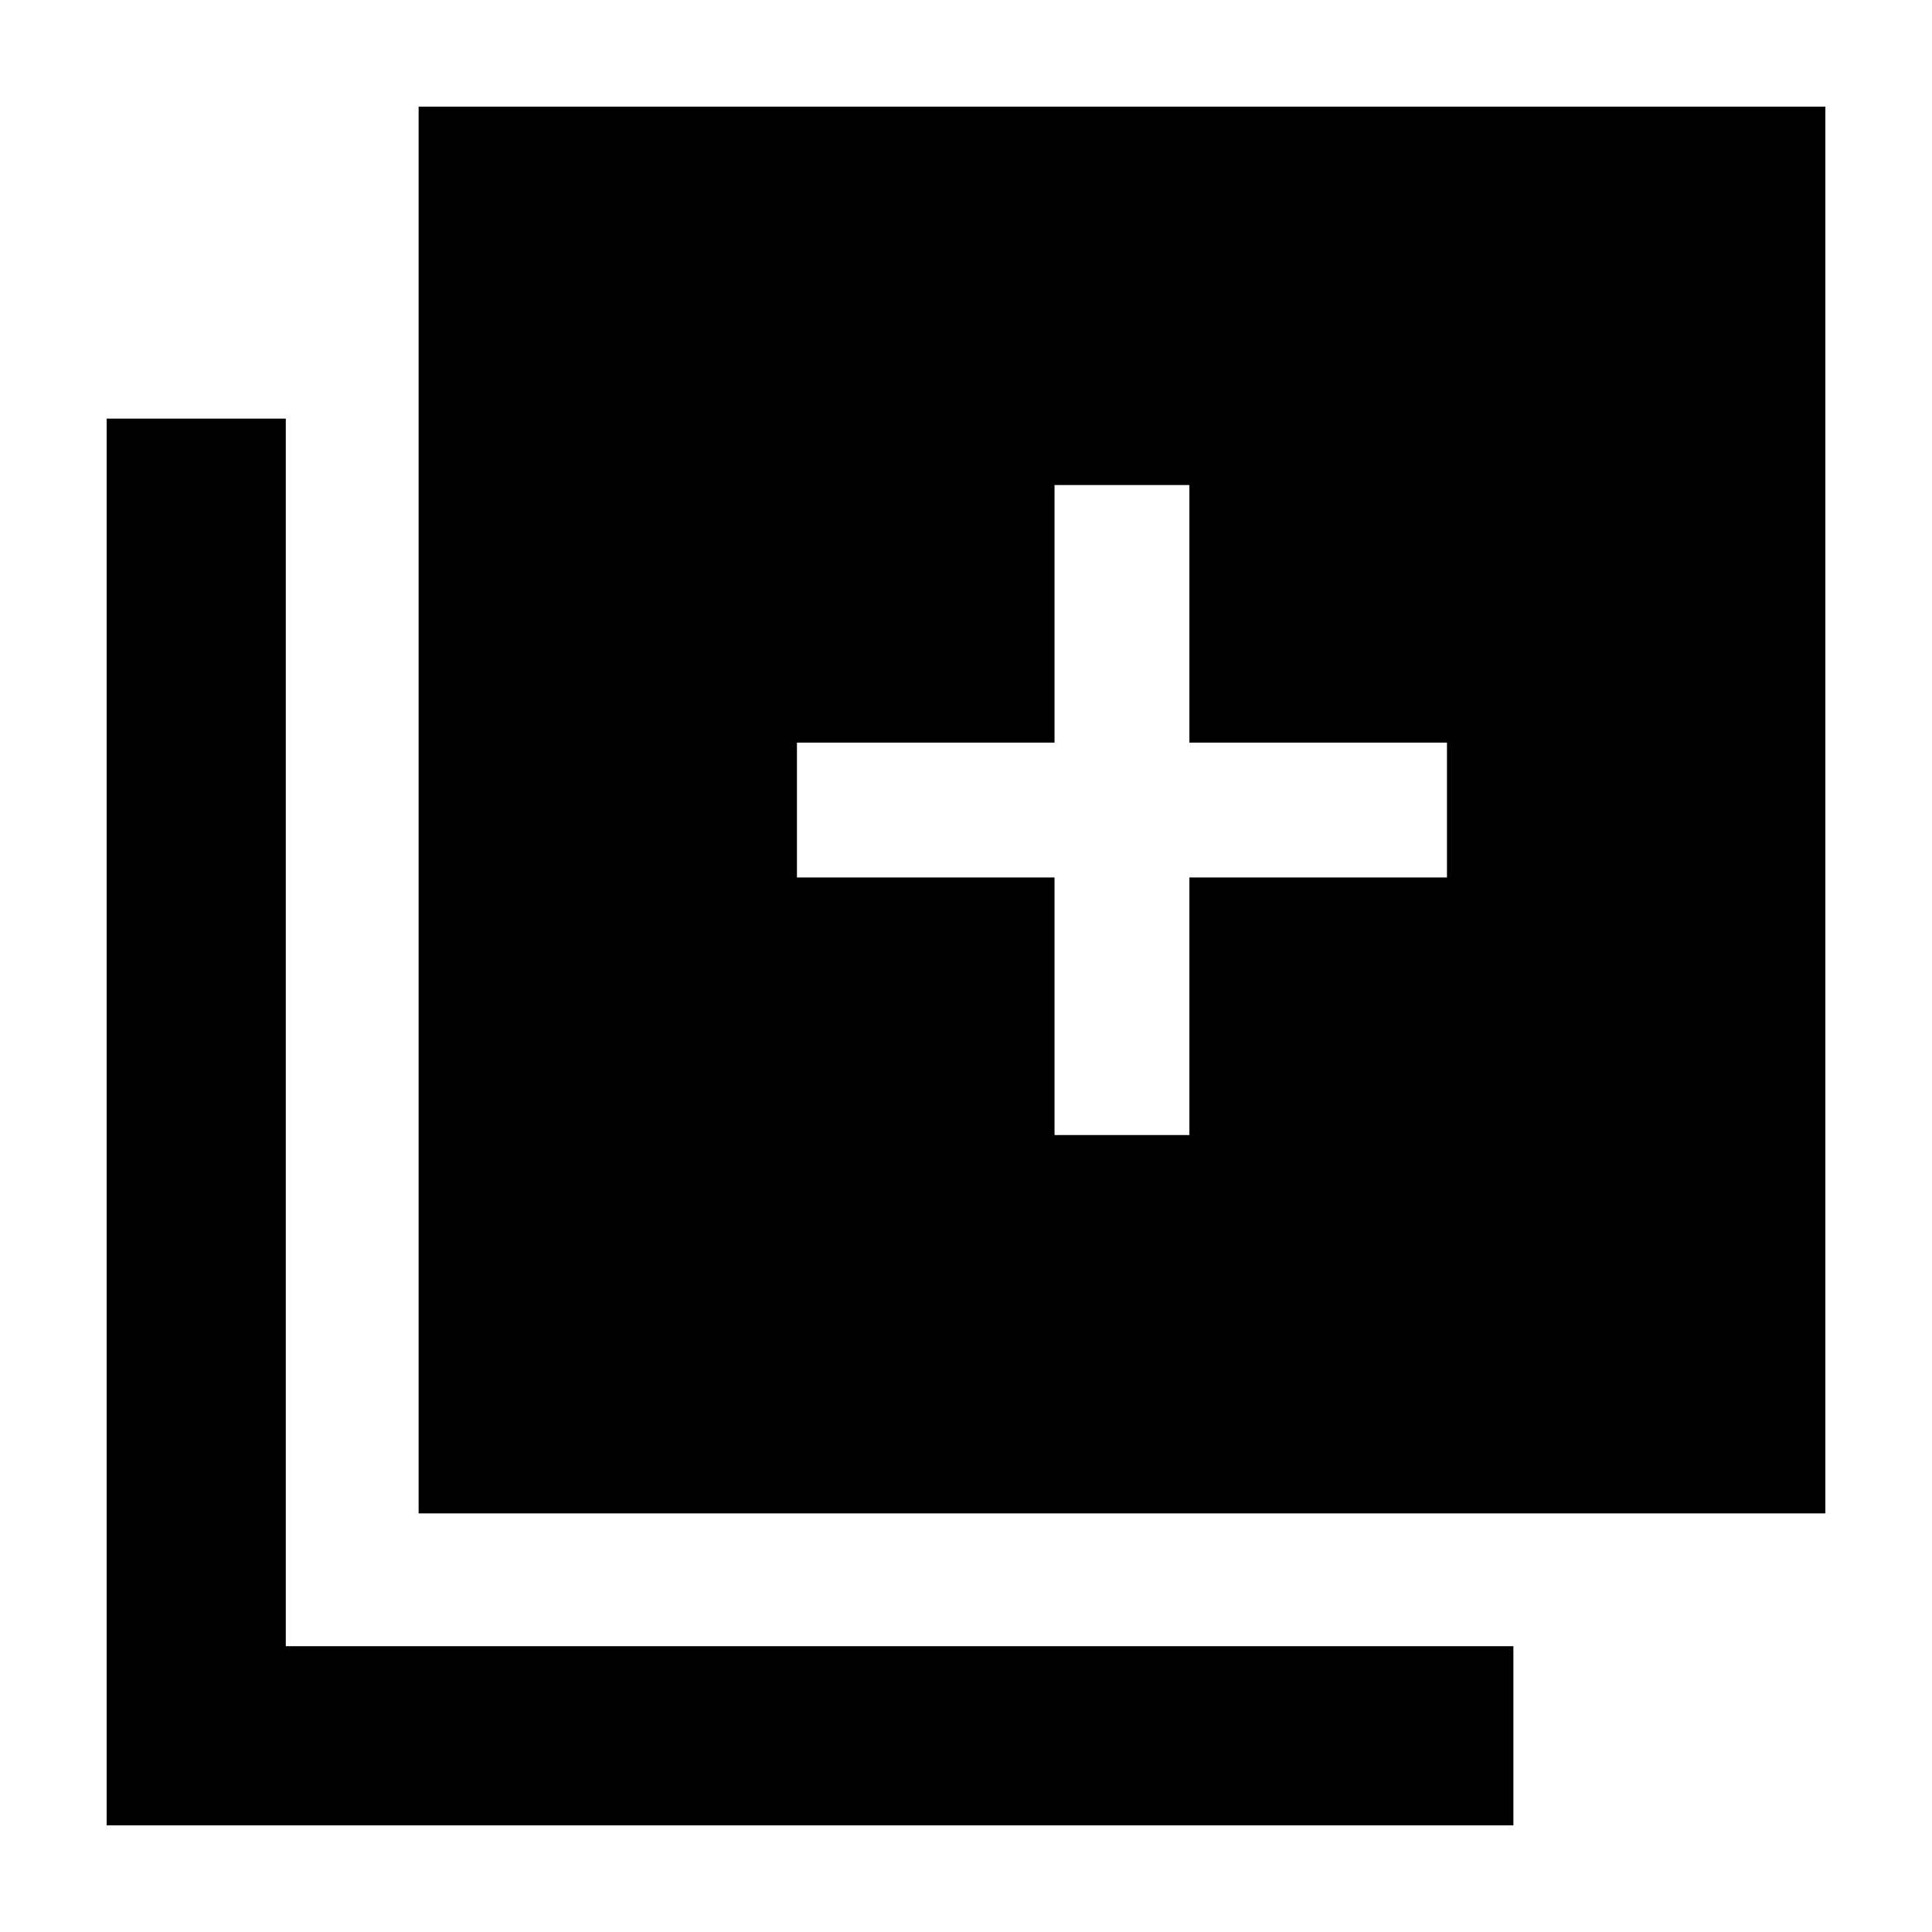 <svg xmlns="http://www.w3.org/2000/svg" height="40" width="40"><path d="M21.833 23.5H24.625V18.167H29.958V15.375H24.625V10.042H21.833V15.375H16.5V18.167H21.833ZM8.667 31.333V2.208H37.792V31.333ZM2.208 37.792V8.667H5.917V34.083H31.333V37.792Z"/></svg>